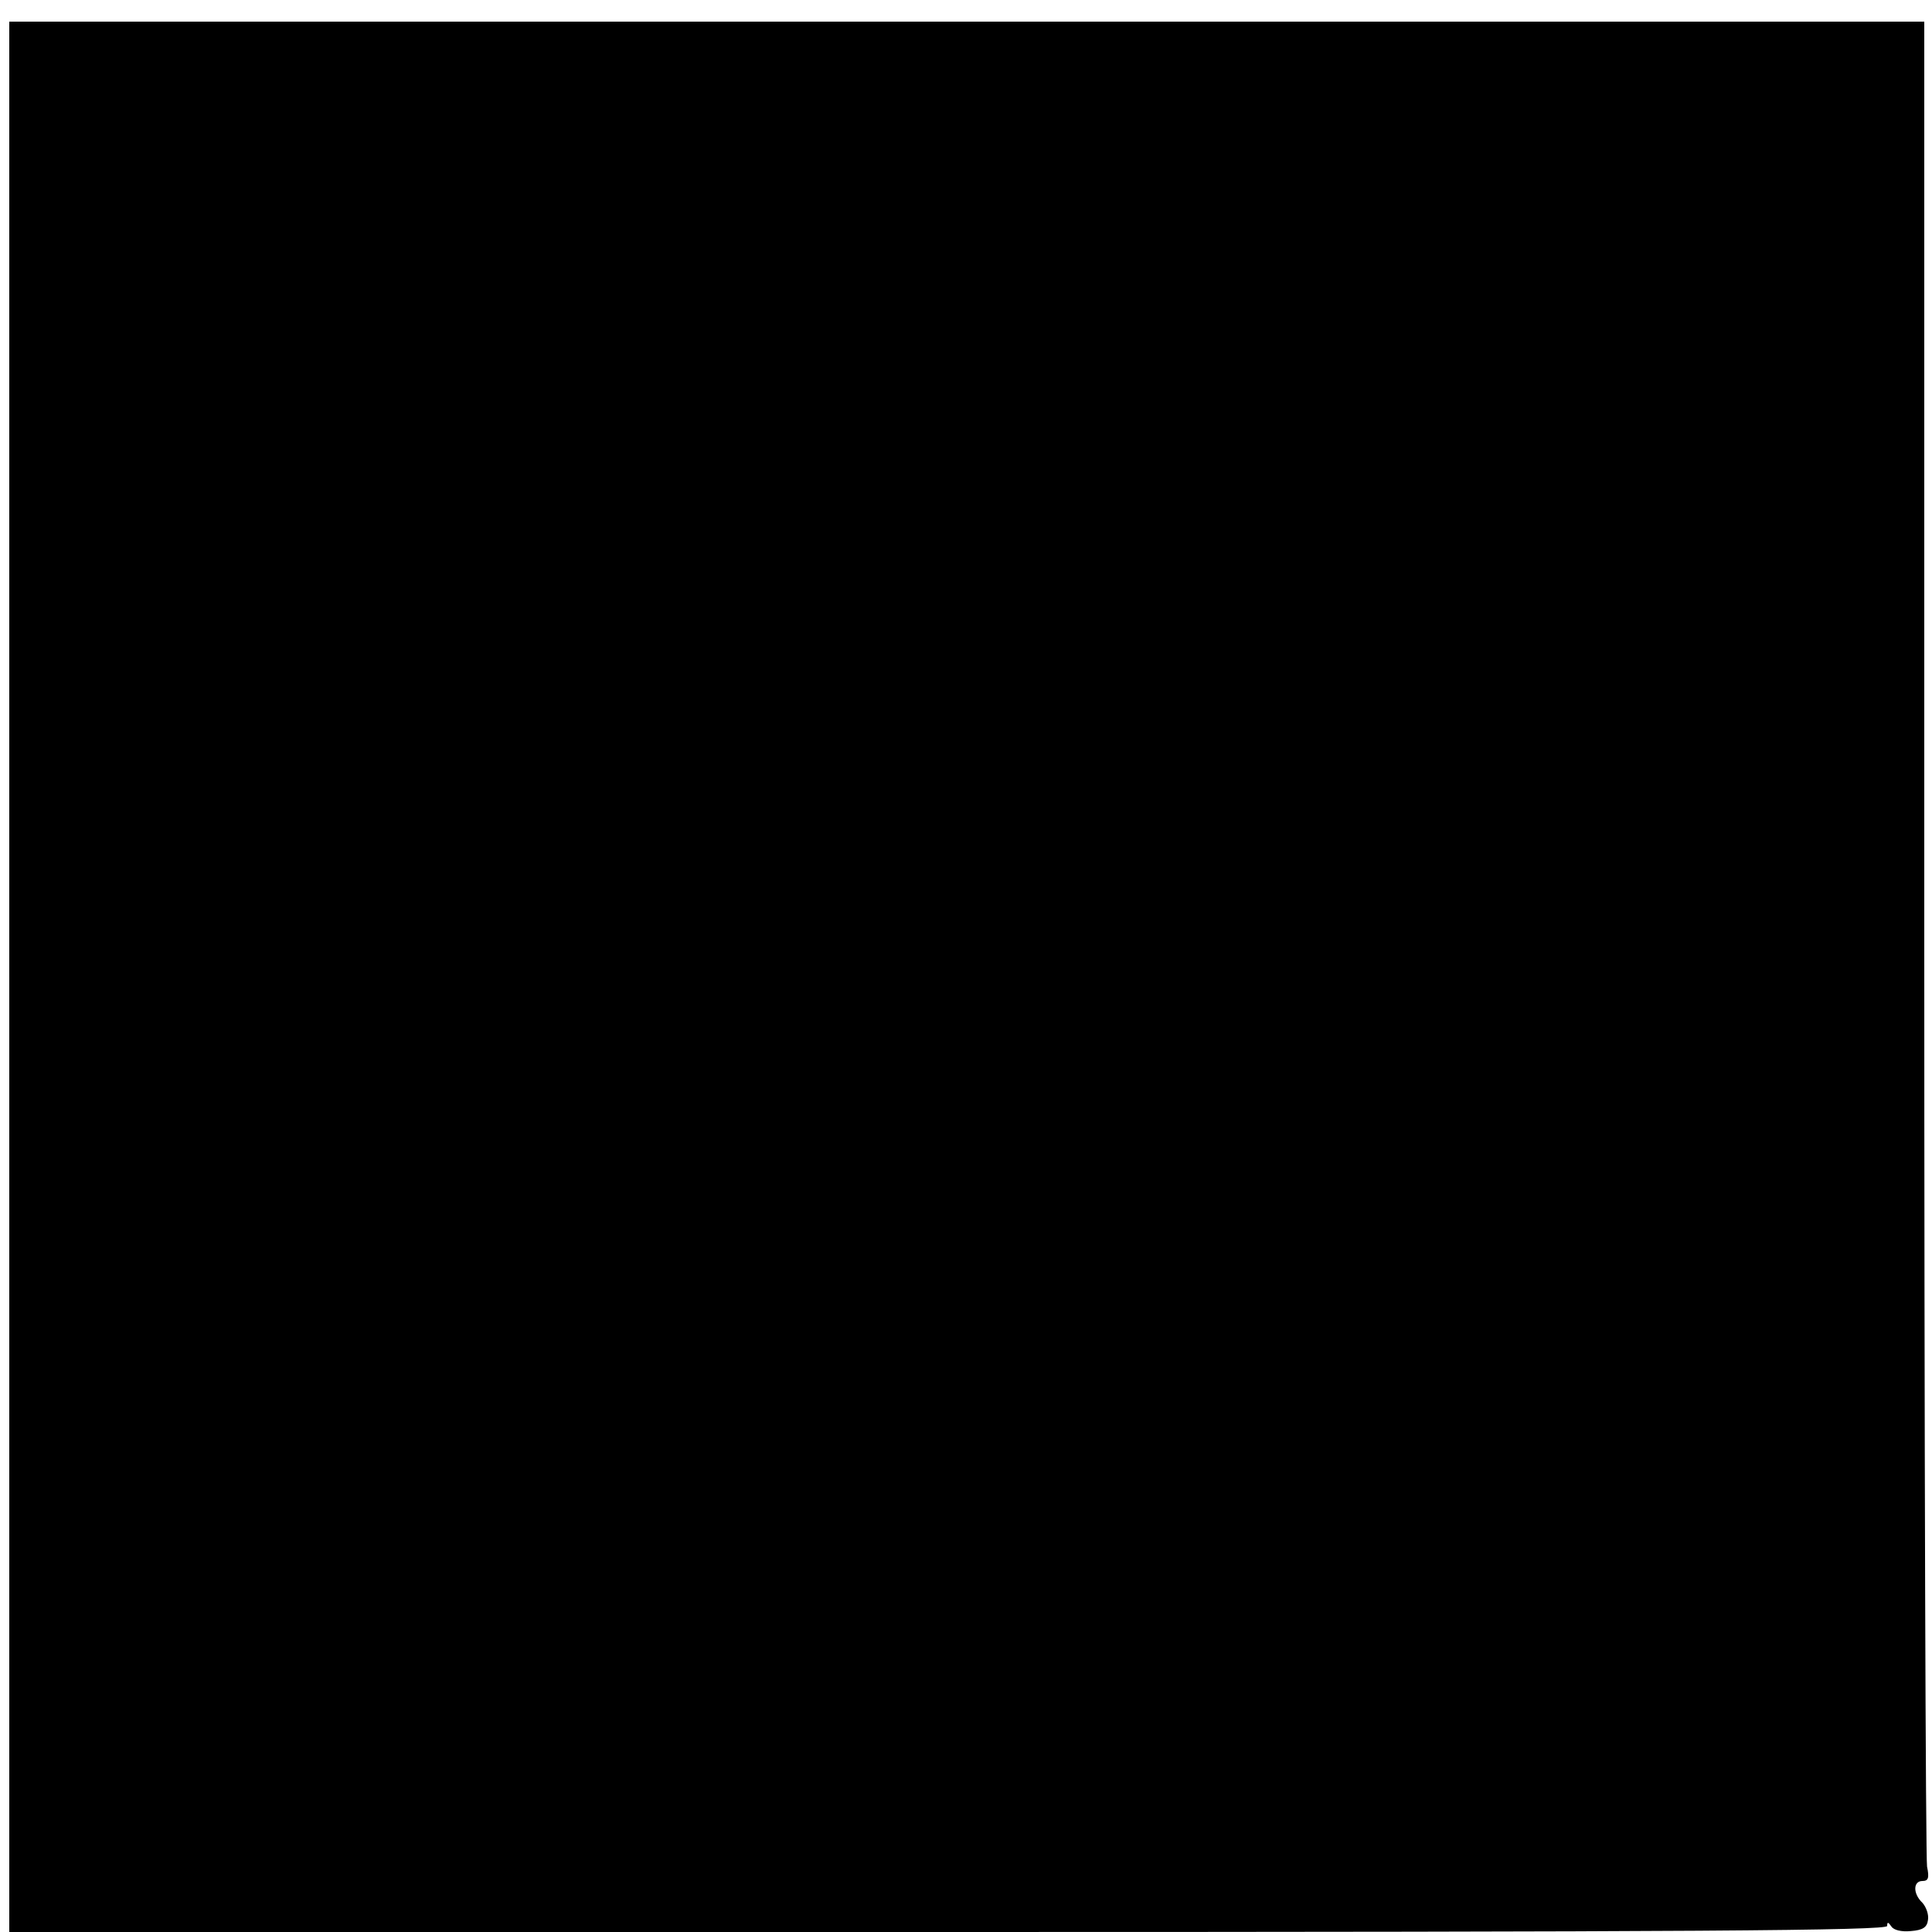 <?xml version="1.0" standalone="no"?>
<!DOCTYPE svg PUBLIC "-//W3C//DTD SVG 20010904//EN"
 "http://www.w3.org/TR/2001/REC-SVG-20010904/DTD/svg10.dtd">
<svg version="1.0" xmlns="http://www.w3.org/2000/svg"
 width="100pt" height="100pt" viewBox="0 0 100 100"
 preserveAspectRatio="xMidYMid meet">
<g transform="translate(0,100) scale(0.024,-0.024)"
fill="#000000" stroke="none">
<path d="M20 2060 l0 -2060 2025 0 c1613 0 2025 3 2025 13 0 9 2 9 9 -1 5 -8
22 -12 42 -10 26 2 35 8 37 24 2 12 -4 28 -12 37 -21 20 -20 47 0 47 13 0 15
7 10 31 -3 17 -6 920 -6 2005 l0 1974 -2065 0 -2065 0 0 -2060z"/>
</g>
</svg>
